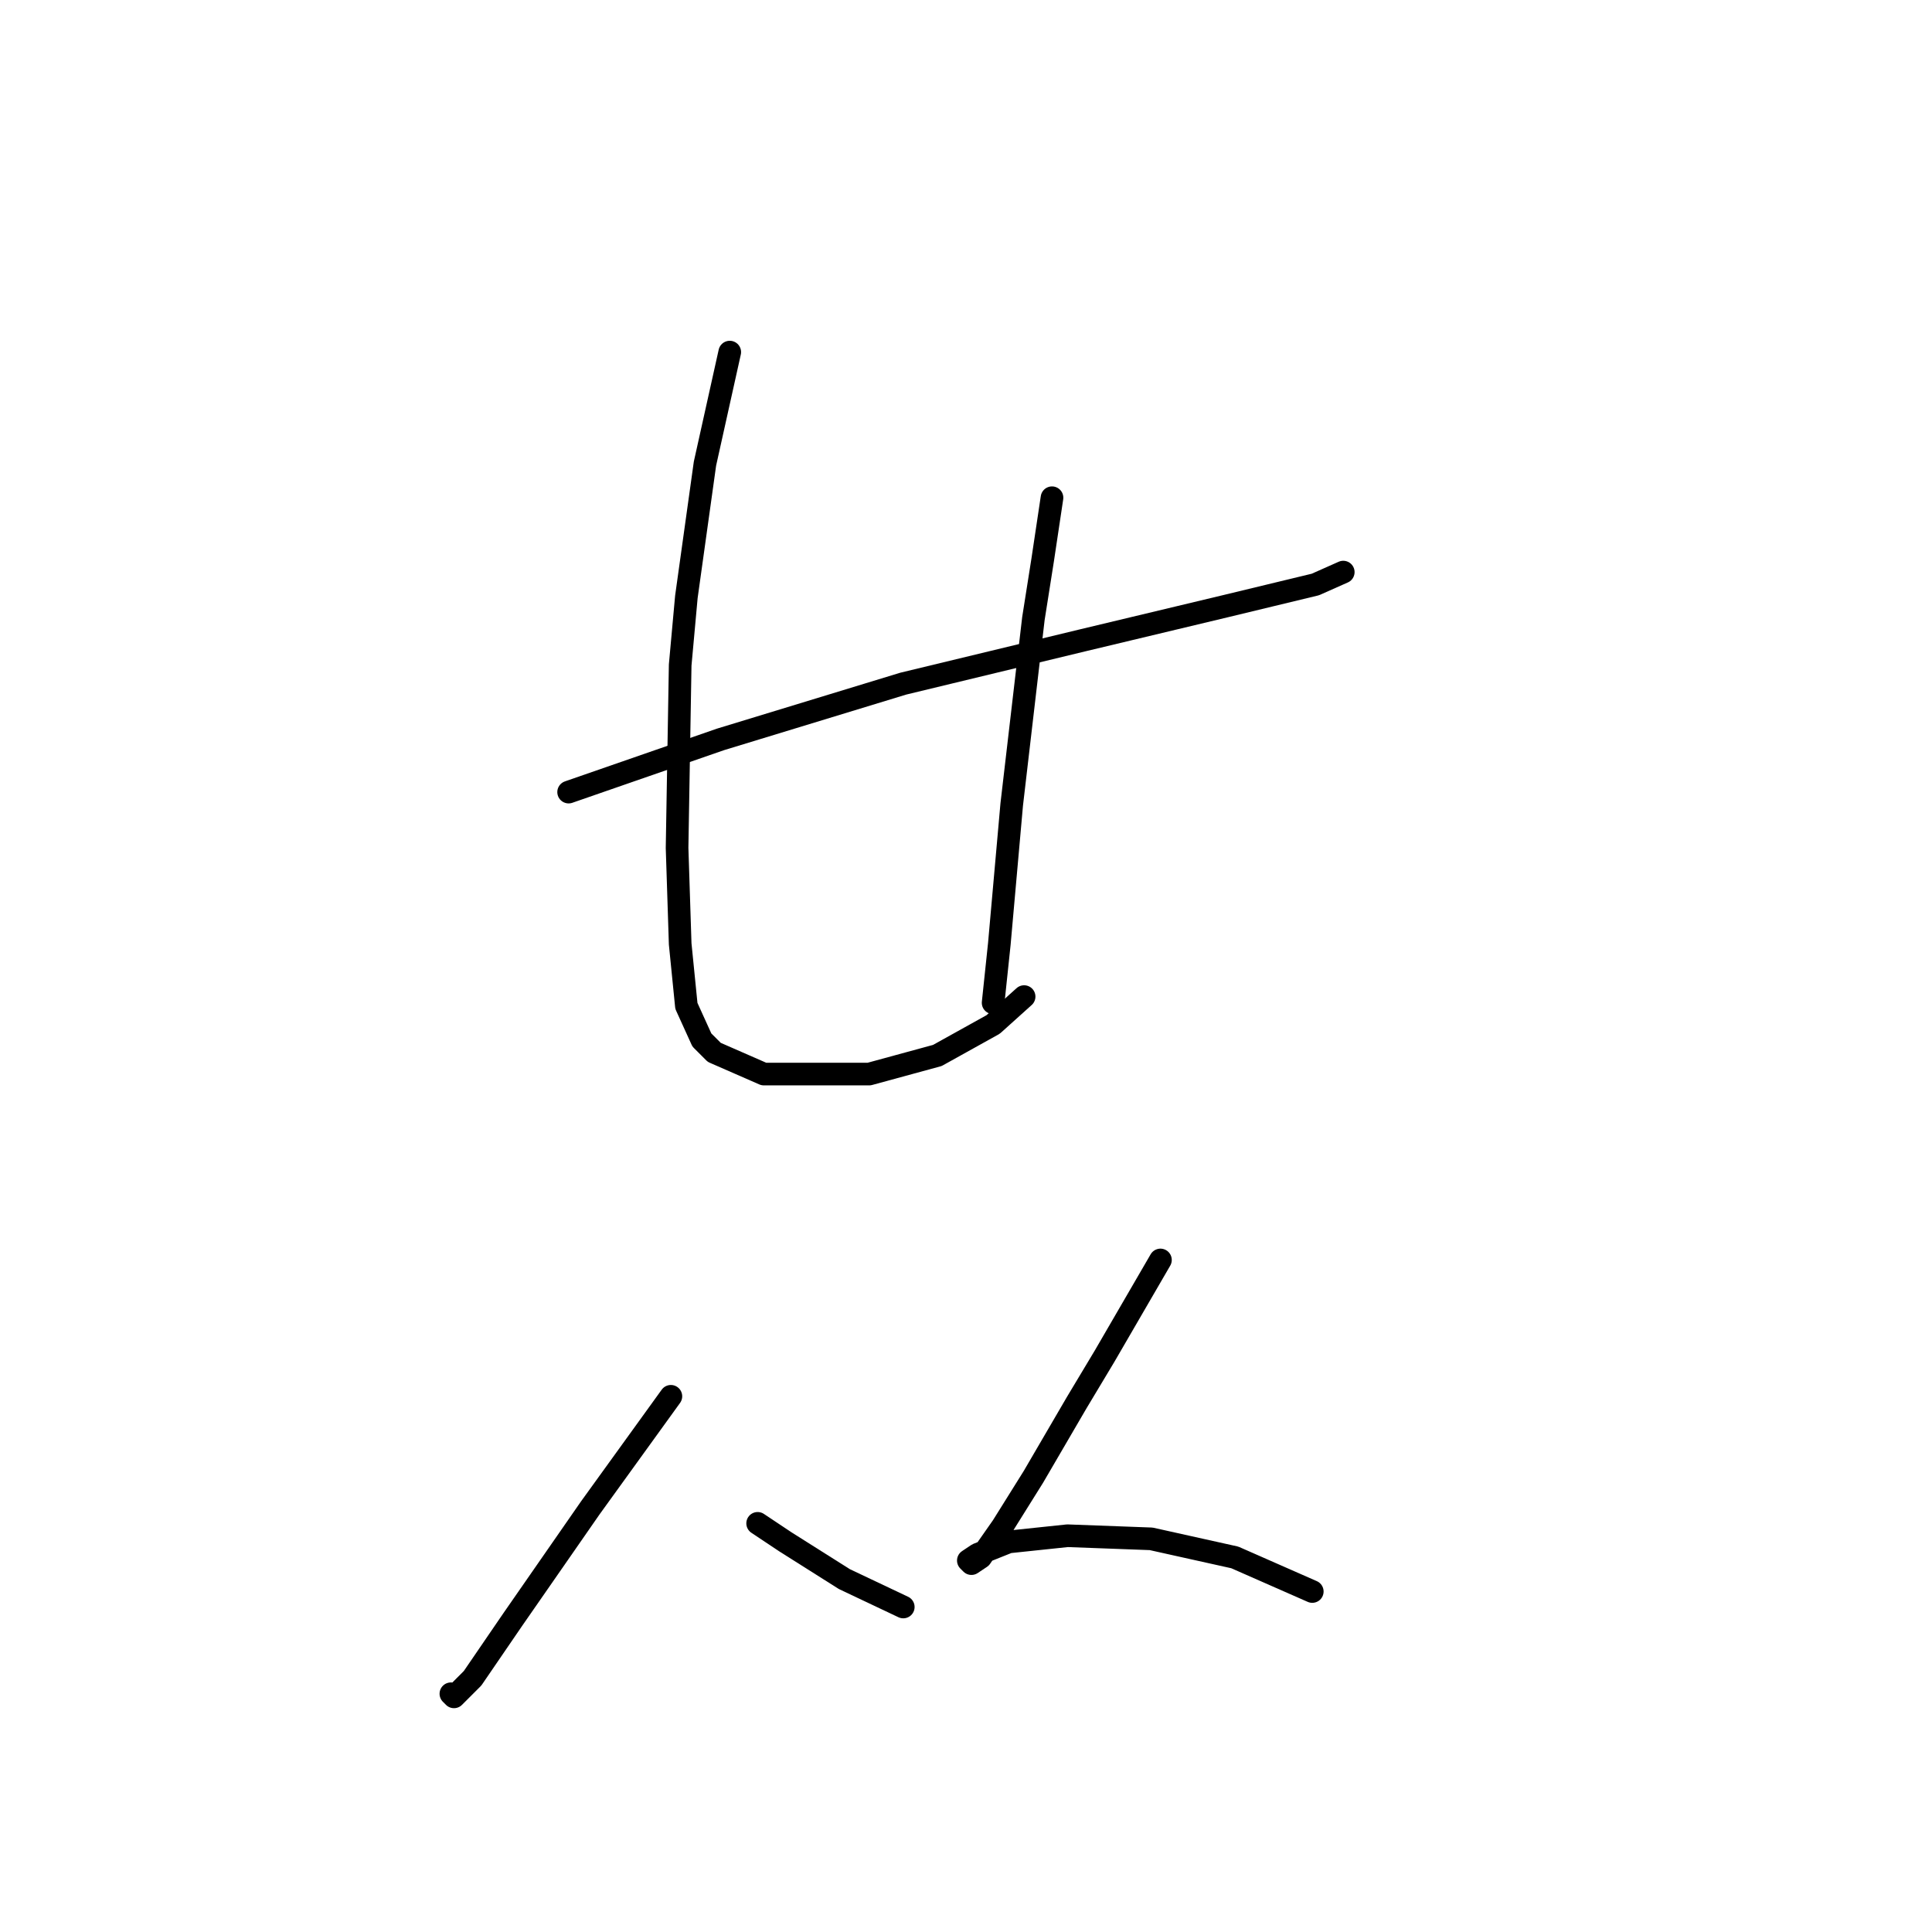 <?xml version="1.0" standalone="no"?>
    <svg width="256" height="256" xmlns="http://www.w3.org/2000/svg" version="1.1">
    <polyline stroke="black" stroke-width="3" stroke-linecap="round" fill="transparent" stroke-linejoin="round" points="75.346 104.956 95.464 97.976 119.688 90.586 143.501 84.838 162.387 80.322 174.294 77.448 177.989 75.806 177.989 75.806 " />
        <polyline stroke="black" stroke-width="3" stroke-linecap="round" fill="transparent" stroke-linejoin="round" points="96.696 46.655 93.411 61.436 90.948 79.09 90.127 88.123 89.716 112.346 90.127 125.074 90.948 133.285 93.001 137.802 94.643 139.444 101.212 142.318 115.172 142.318 124.204 139.855 131.594 135.749 135.7 132.054 135.7 132.054 " />
        <polyline stroke="black" stroke-width="3" stroke-linecap="round" fill="transparent" stroke-linejoin="round" points="139.395 65.952 138.164 74.163 136.932 81.964 134.058 106.598 132.416 125.074 131.594 132.875 131.594 132.875 " />
        <polyline stroke="black" stroke-width="3" stroke-linecap="round" fill="transparent" stroke-linejoin="round" points="88.895 185.017 78.22 199.798 67.956 214.579 62.619 222.379 60.155 224.843 59.745 224.432 59.745 224.432 " />
        <polyline stroke="black" stroke-width="3" stroke-linecap="round" fill="transparent" stroke-linejoin="round" points="100.391 201.851 104.086 204.314 111.887 209.241 119.688 212.936 119.688 212.936 " />
        <polyline stroke="black" stroke-width="3" stroke-linecap="round" fill="transparent" stroke-linejoin="round" points="153.765 166.952 146.375 179.68 142.68 185.839 136.932 195.692 132.826 202.261 129.952 206.367 128.72 207.188 128.31 206.778 129.542 205.957 133.647 204.314 141.448 203.493 152.534 203.904 163.619 206.367 173.883 210.883 173.883 210.883 " />
        </svg>